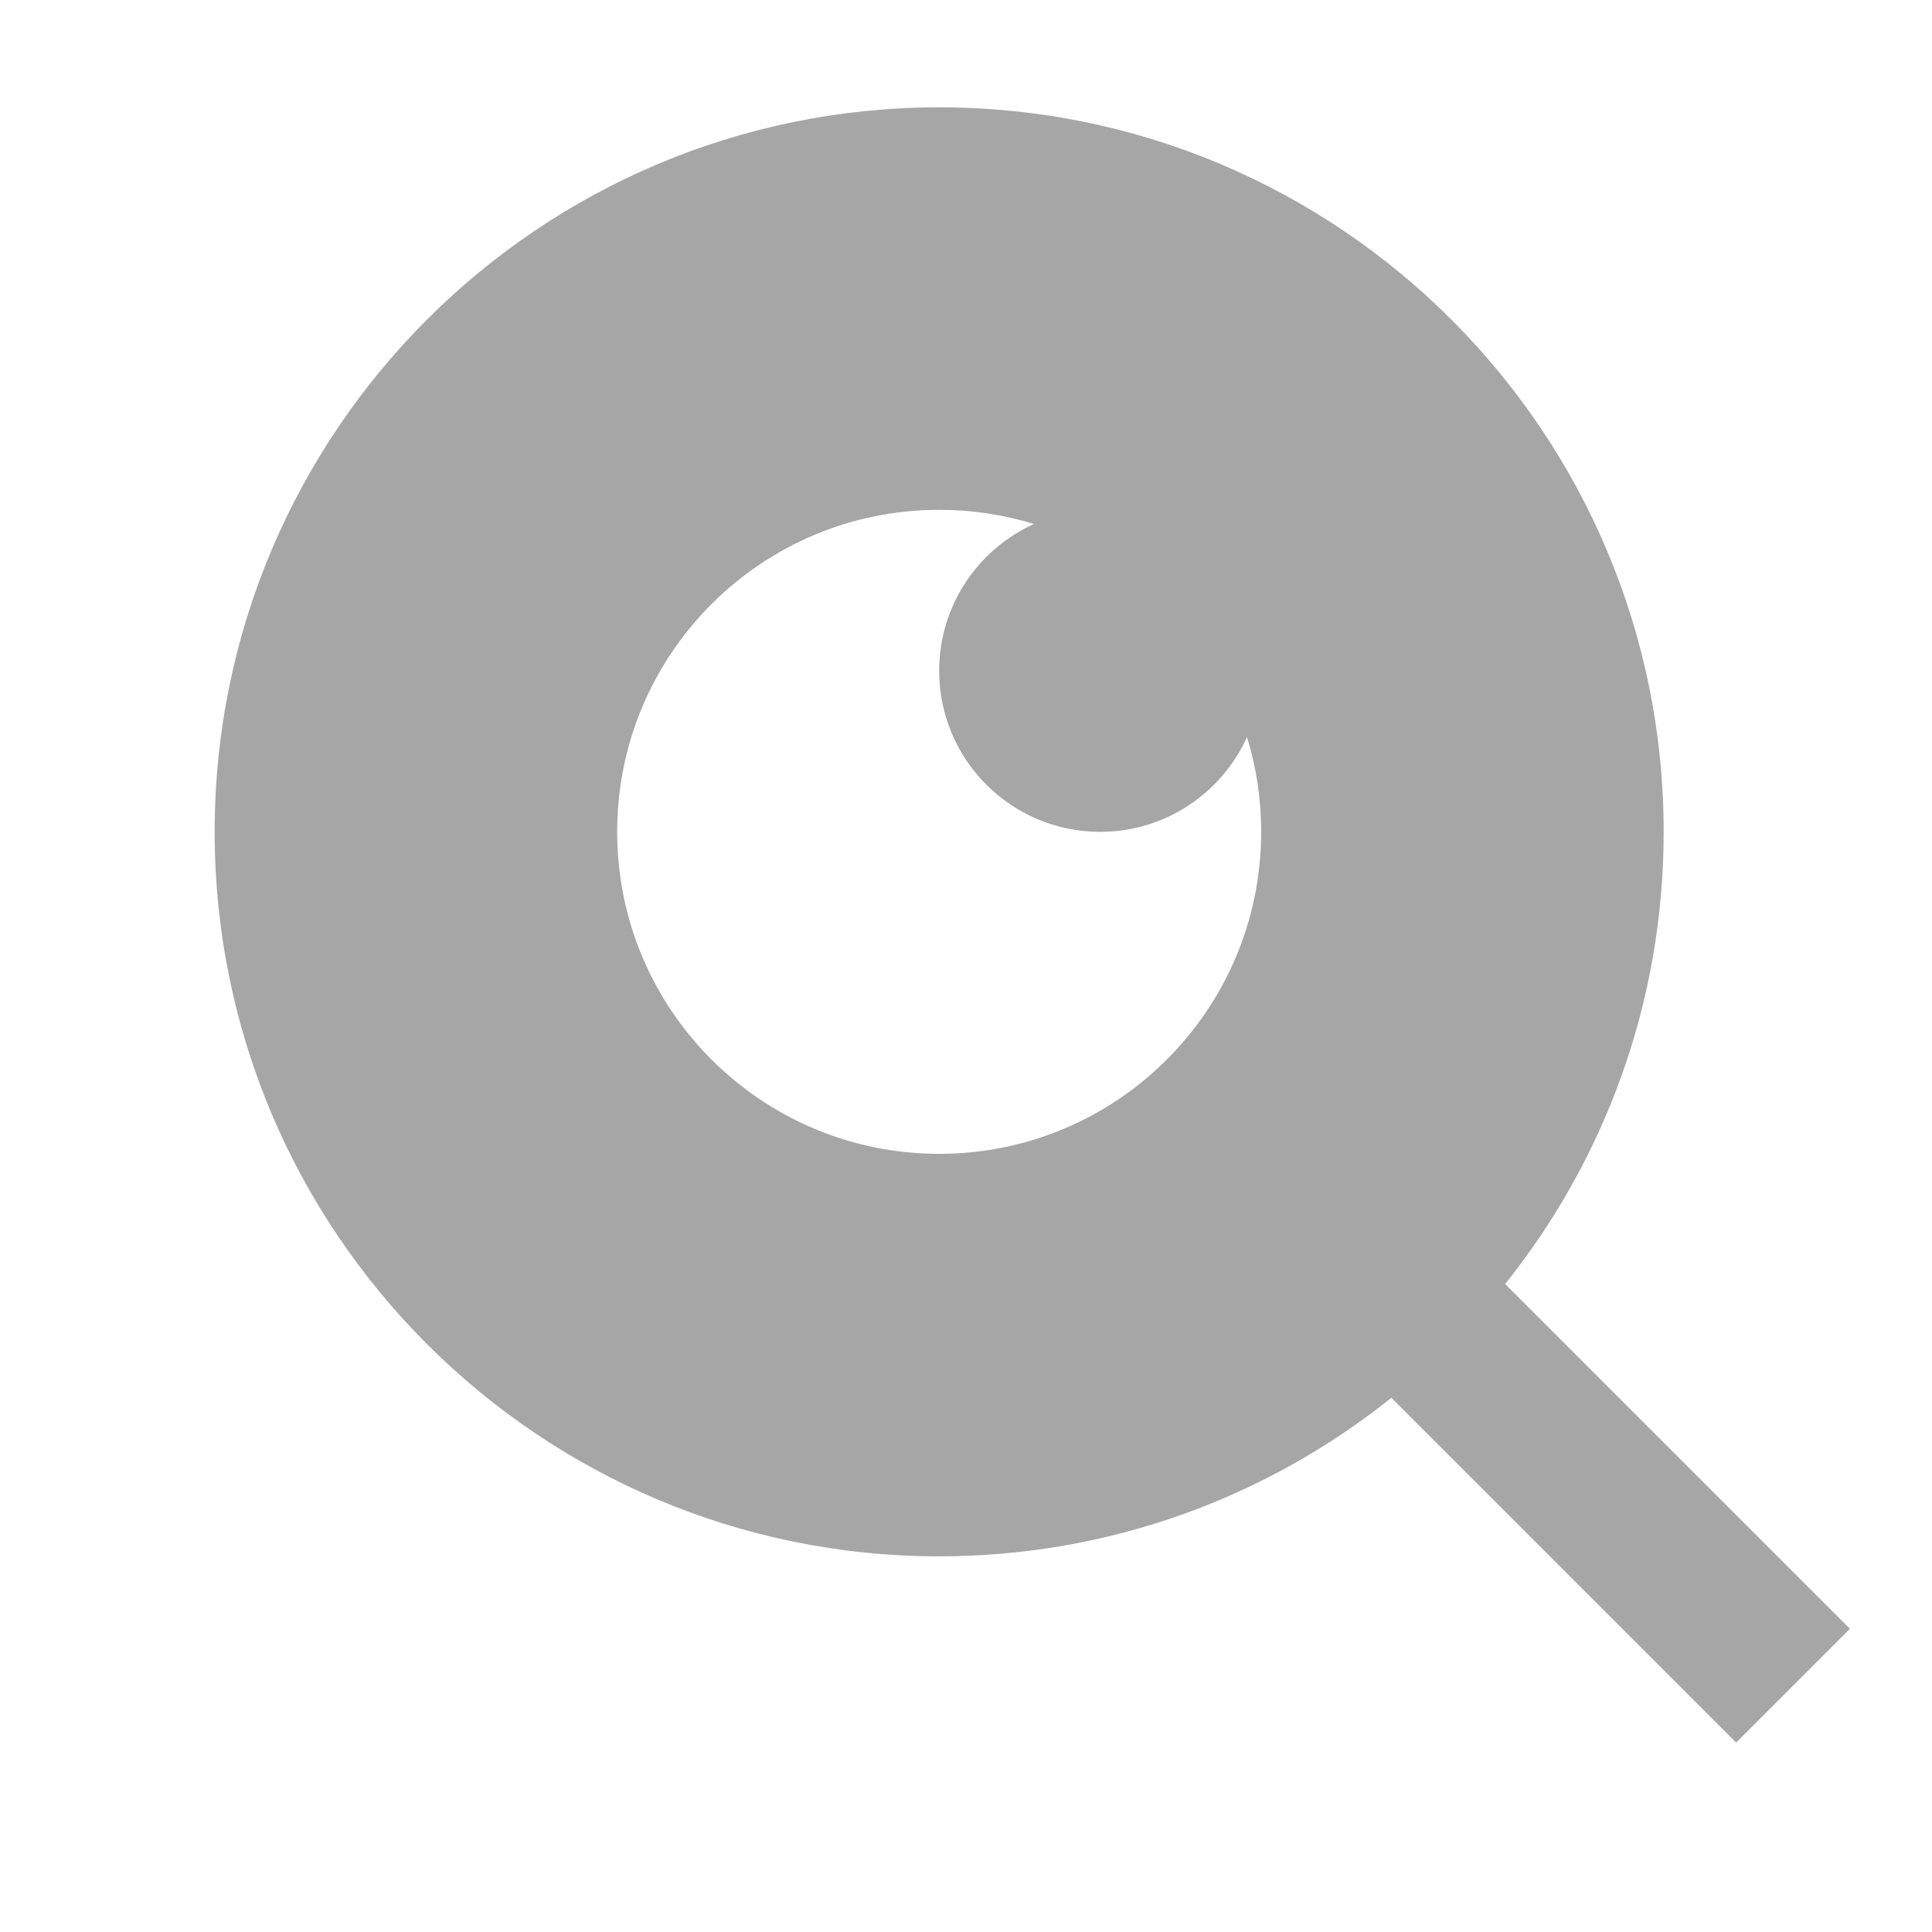 <svg xmlns="http://www.w3.org/2000/svg" xmlns:xlink="http://www.w3.org/1999/xlink" fill="none" version="1.1" width="18" height="18" viewBox="0 0 18 18"><defs><clipPath id="master_svg0_204_2719"><rect x="0" y="0" width="18" height="18" rx="0"/></clipPath></defs><g clip-path="url(#master_svg0_204_2719)"><g><path d="M14.023,11.963L17.235,15.175L16.175,16.235L12.963,13.023C11.808,13.947,10.343,14.5,8.75,14.5C5.024,14.5,2,11.476,2,7.75C2,4.024,5.024,1,8.75,1C12.476,1,15.5,4.024,15.5,7.75C15.5,9.343,14.947,10.808,14.023,11.963ZM9.633,4.882C9.354,4.796,9.058,4.75,8.75,4.75C7.093,4.75,5.75,6.093,5.75,7.75C5.75,9.407,7.093,10.75,8.75,10.75C10.407,10.75,11.75,9.407,11.75,7.75C11.75,7.442,11.704,7.146,11.618,6.867C11.383,7.387,10.859,7.75,10.25,7.75C9.422,7.75,8.75,7.078,8.75,6.25C8.75,5.641,9.113,5.117,9.633,4.882Z" fill="#A6A6A6" fill-opacity="1" style="mix-blend-mode:passthrough"/></g></g></svg>